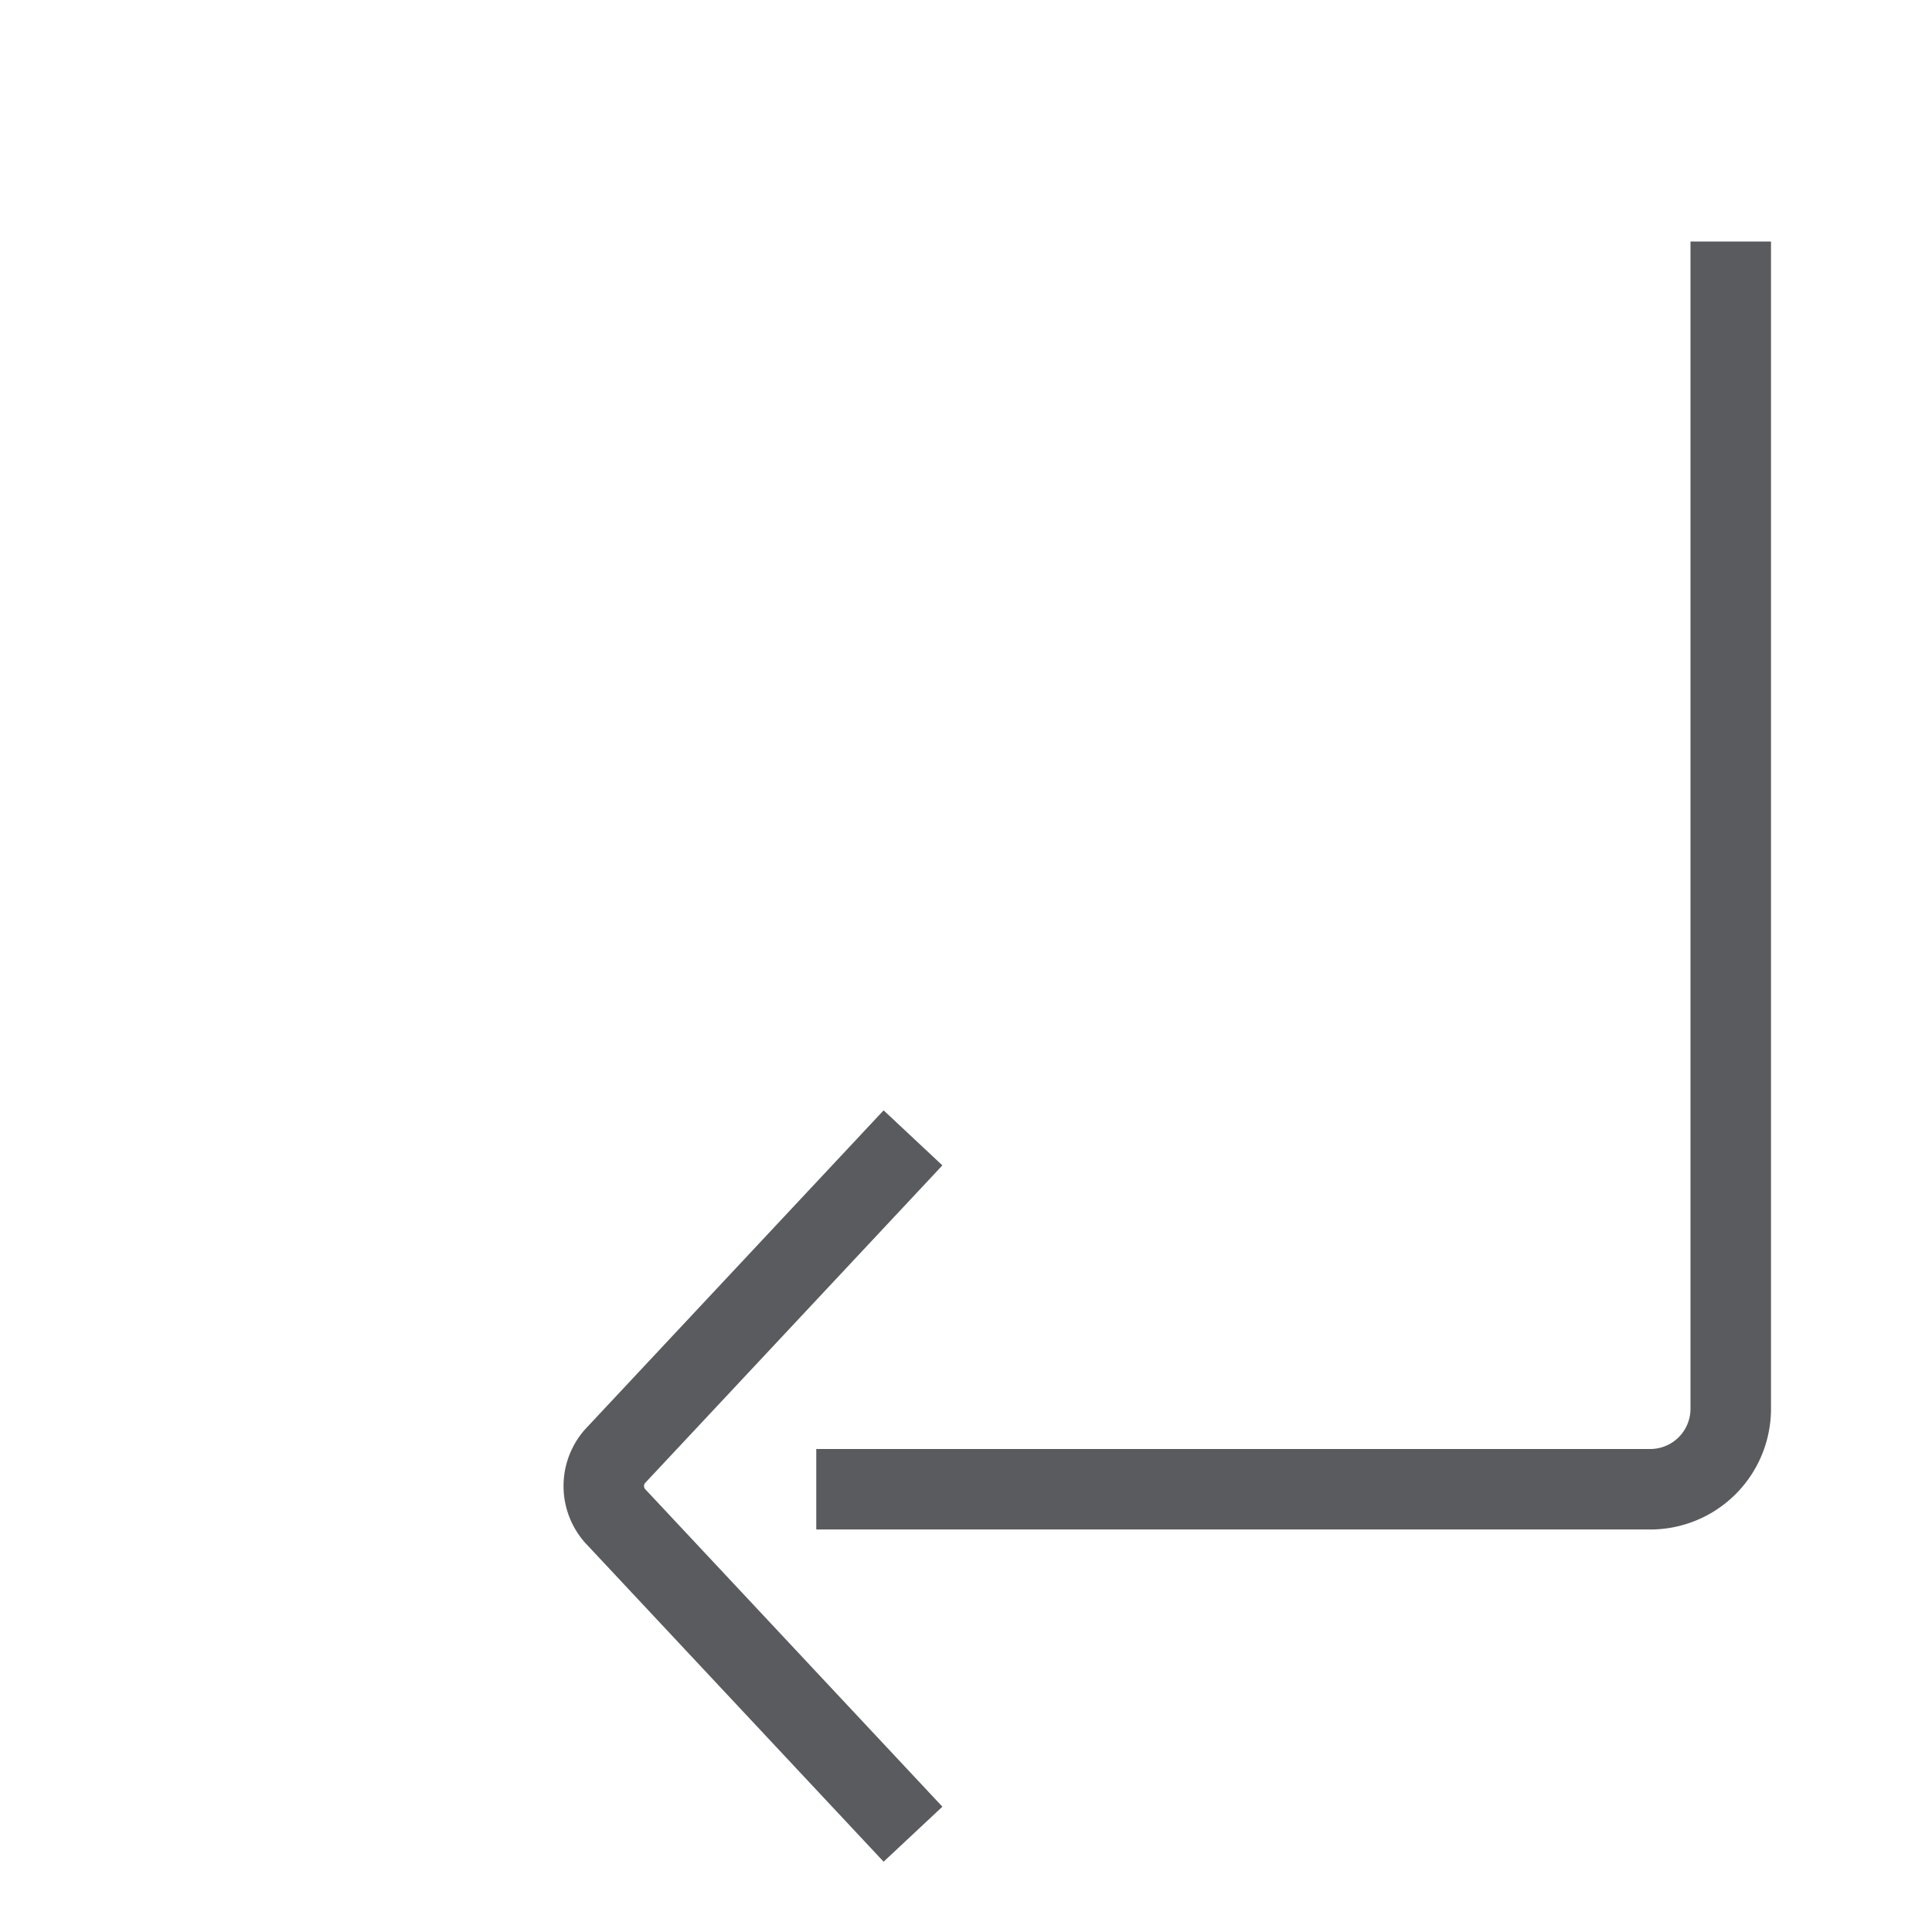 <svg id="Layer_1" data-name="Layer 1" xmlns="http://www.w3.org/2000/svg" viewBox="0 0 24 24"><defs><style>.cls-1{fill:none;stroke:#5a5b5e;stroke-linecap:square;stroke-linejoin:round;}</style></defs><title>unicons-basic-24px-arrow-subdirectory-left</title><path class="cls-1" d="M10.64,18.5H20.5a1,1,0,0,0,1-1V3.5"/><path class="cls-1" d="M11,14.5,7.64,18.09a.56.56,0,0,0,0,.74L11,22.42"/></svg>